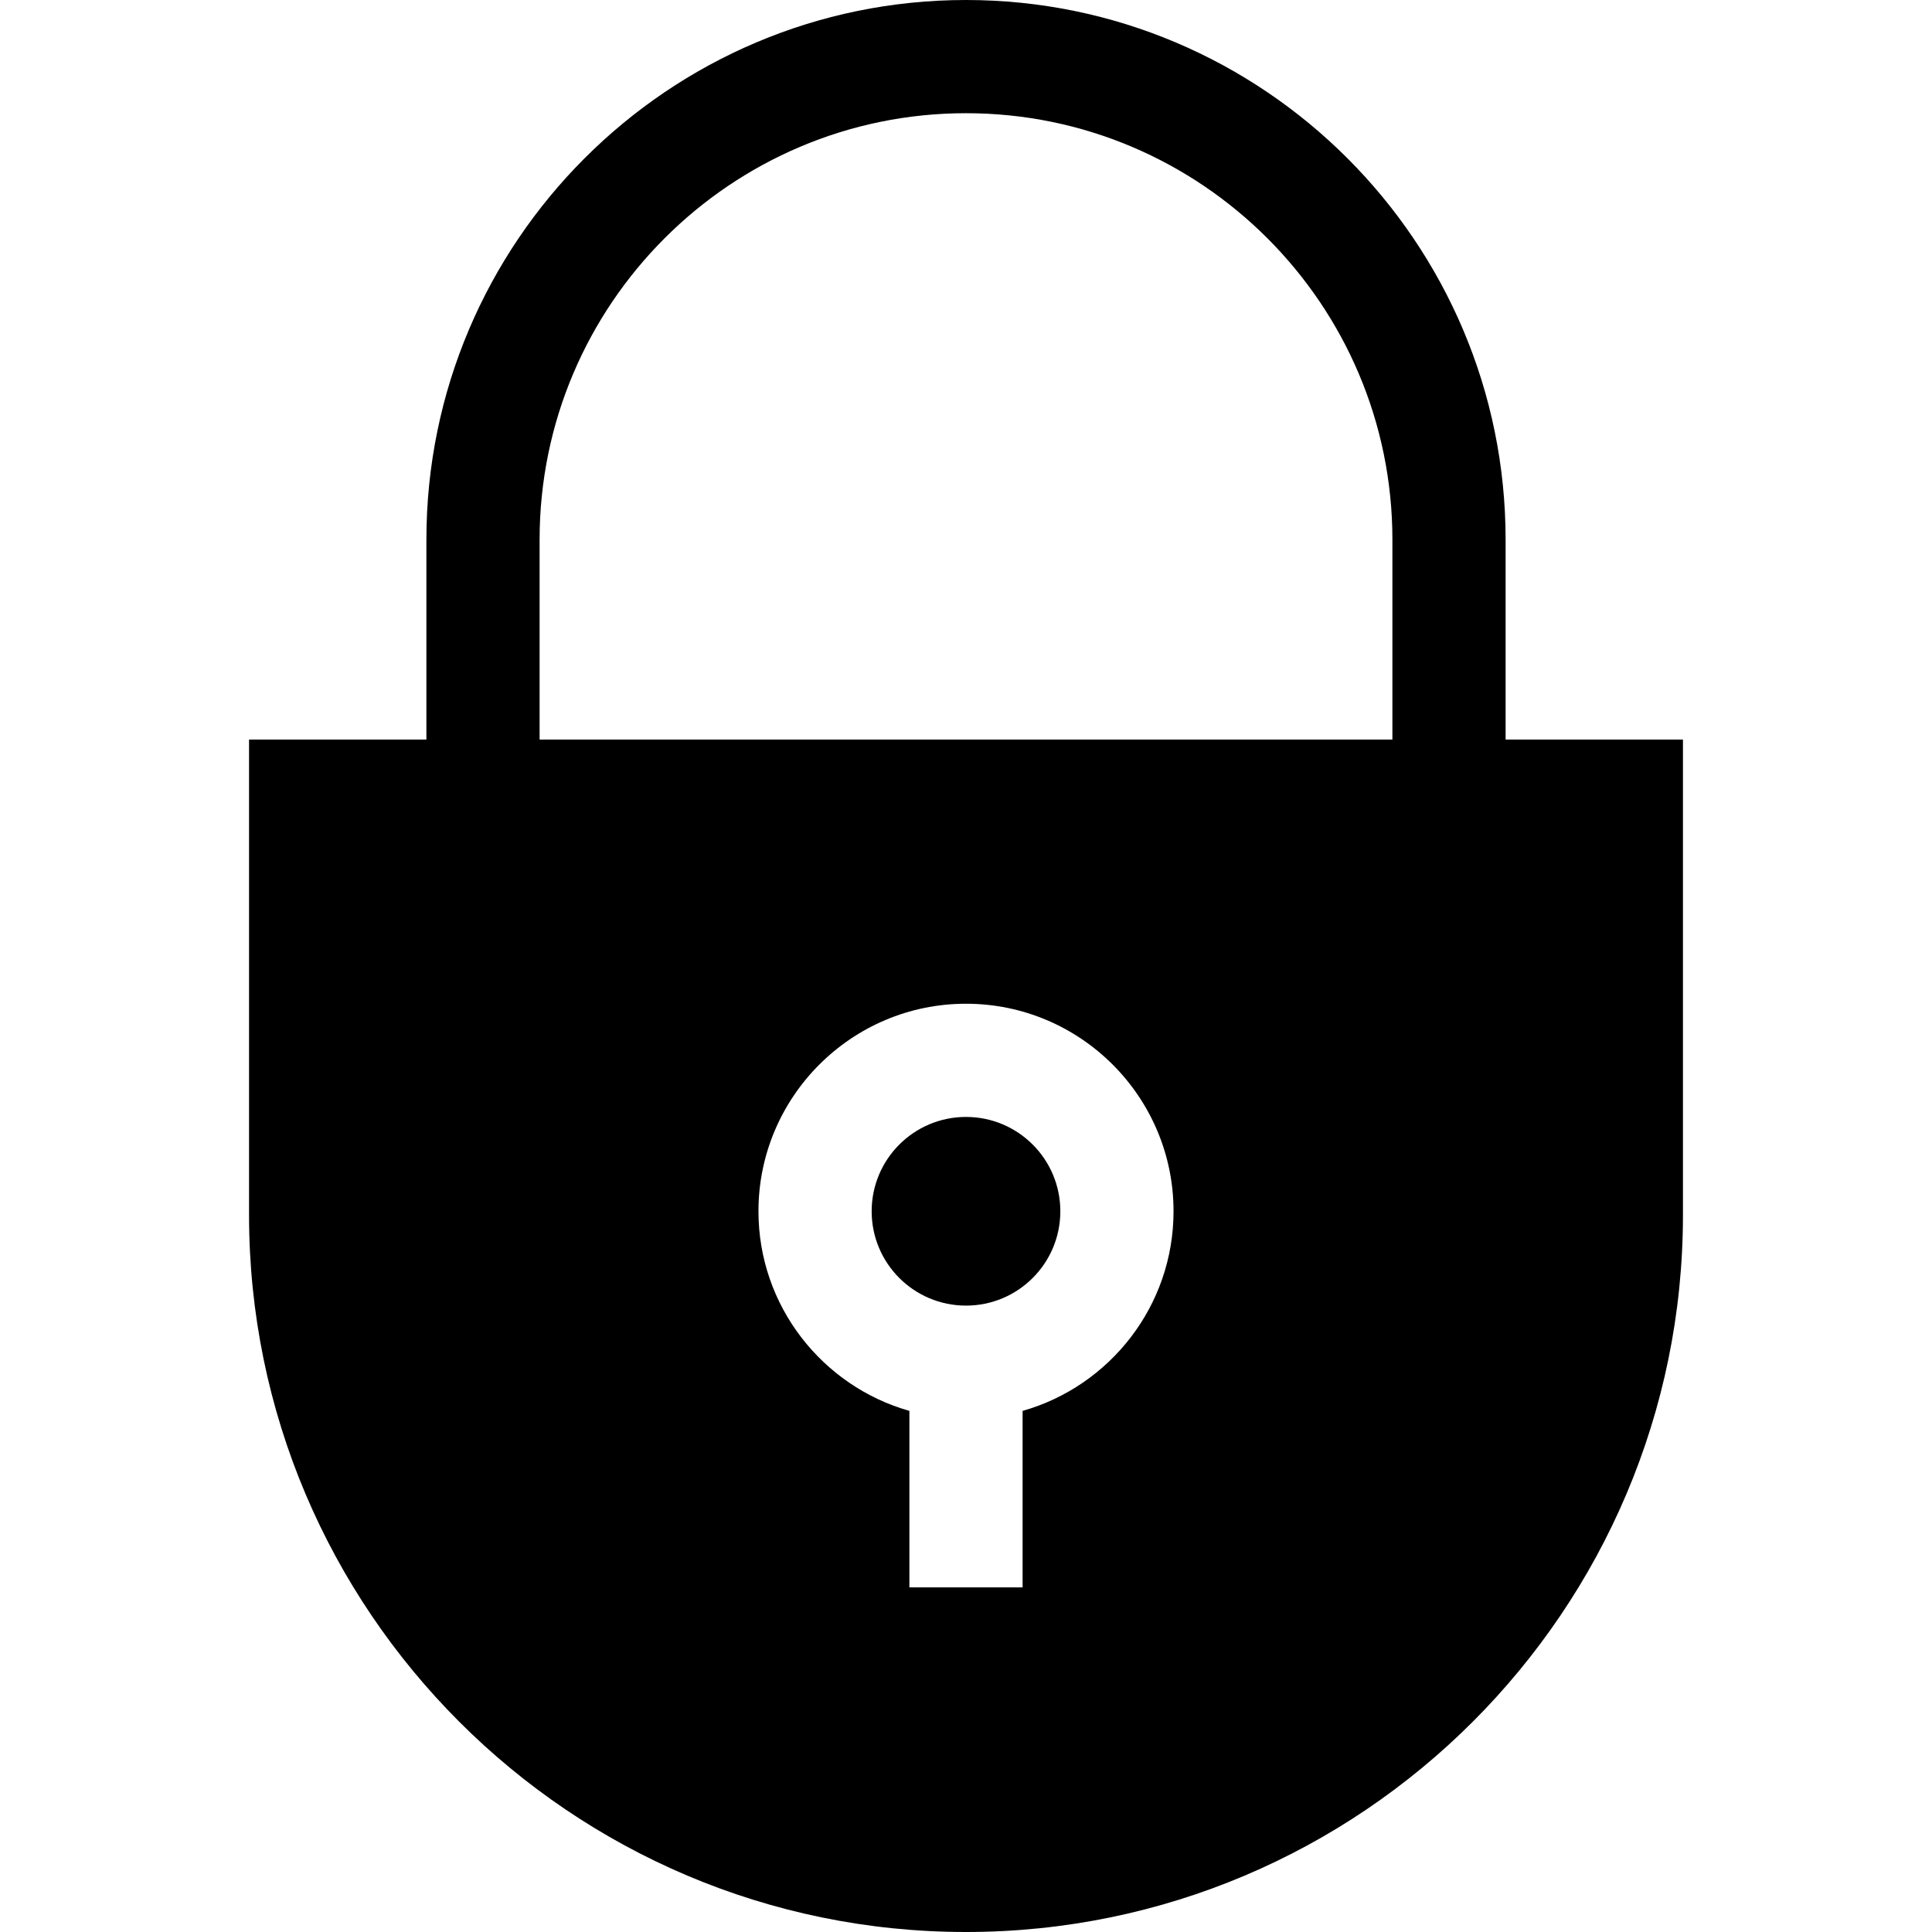 <svg id="Capa_1" enable-background="new 0 0 512 512" height="512" viewBox="0 0 512 512" width="512" xmlns="http://www.w3.org/2000/svg"><g><circle cx="256" cy="321" r="25"/><path d="m399 196v-53c0-78.85-64.15-143-143-143s-143 64.15-143 143v53h-47v126c0 104.77 85.23 190 190 190s190-85.23 190-190v-126zm-128 177.9v46.77h-30v-46.77c-23.06-6.54-40-27.77-40-52.9 0-30.33 24.67-55 55-55s55 24.67 55 55c0 25.13-16.94 46.36-40 52.9zm98-177.9h-226v-53c0-62.31 50.69-113 113-113s113 50.69 113 113z"/></g></svg>
